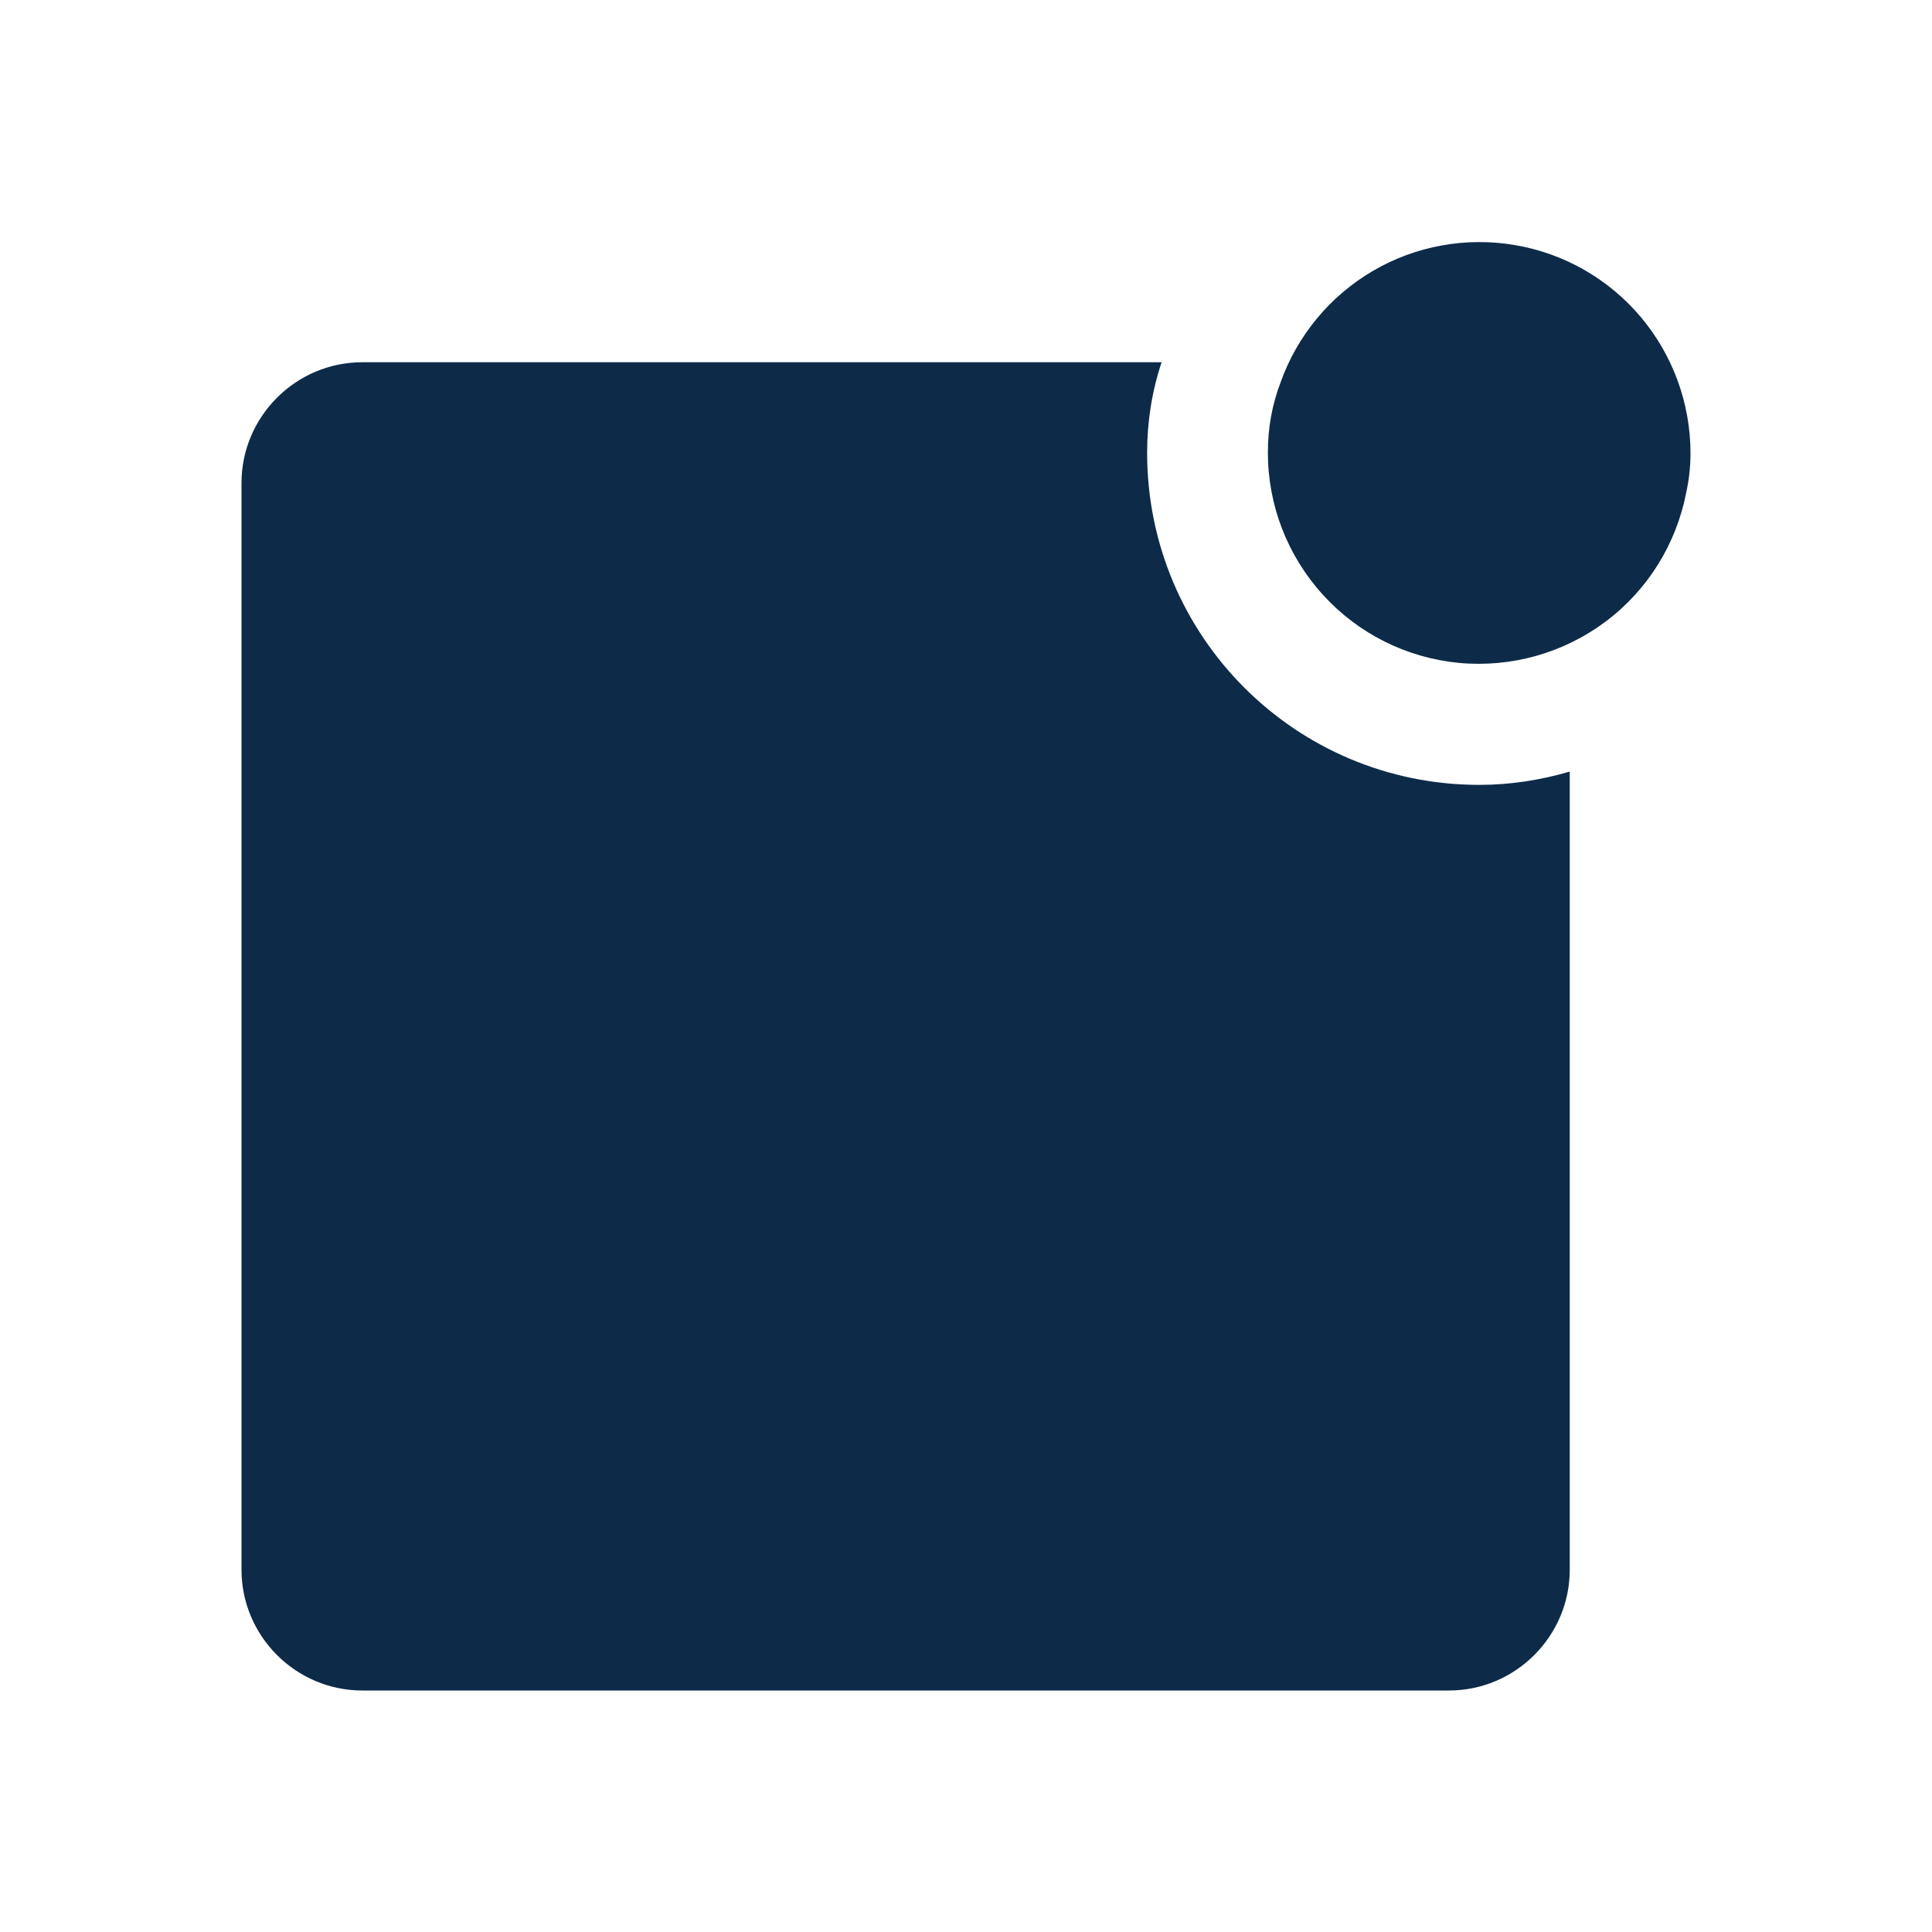 <svg width="16" height="16" viewBox="0 0 16 16" fill="none" xmlns="http://www.w3.org/2000/svg">
<path d="M14 3.75C14 3.867 13.988 3.972 13.965 4.077C13.883 4.504 13.646 4.886 13.298 5.147C12.95 5.408 12.517 5.53 12.084 5.49C11.651 5.449 11.248 5.248 10.956 4.926C10.663 4.604 10.5 4.185 10.5 3.75C10.5 3.54 10.535 3.353 10.605 3.167C10.743 2.779 11.014 2.452 11.369 2.244C11.724 2.036 12.142 1.96 12.548 2.03C12.954 2.099 13.322 2.31 13.588 2.625C13.853 2.94 13.999 3.338 14 3.75ZM12.25 6.5C10.73 6.5 9.5 5.27 9.5 3.75C9.5 3.49 9.54 3.24 9.62 3H3C2.45 3 2 3.45 2 4V13C2 13.55 2.45 14 3 14H12C12.55 14 13 13.55 13 13V6.39C12.76 6.46 12.51 6.5 12.25 6.5Z" fill="#0D2B49"/>
</svg>
